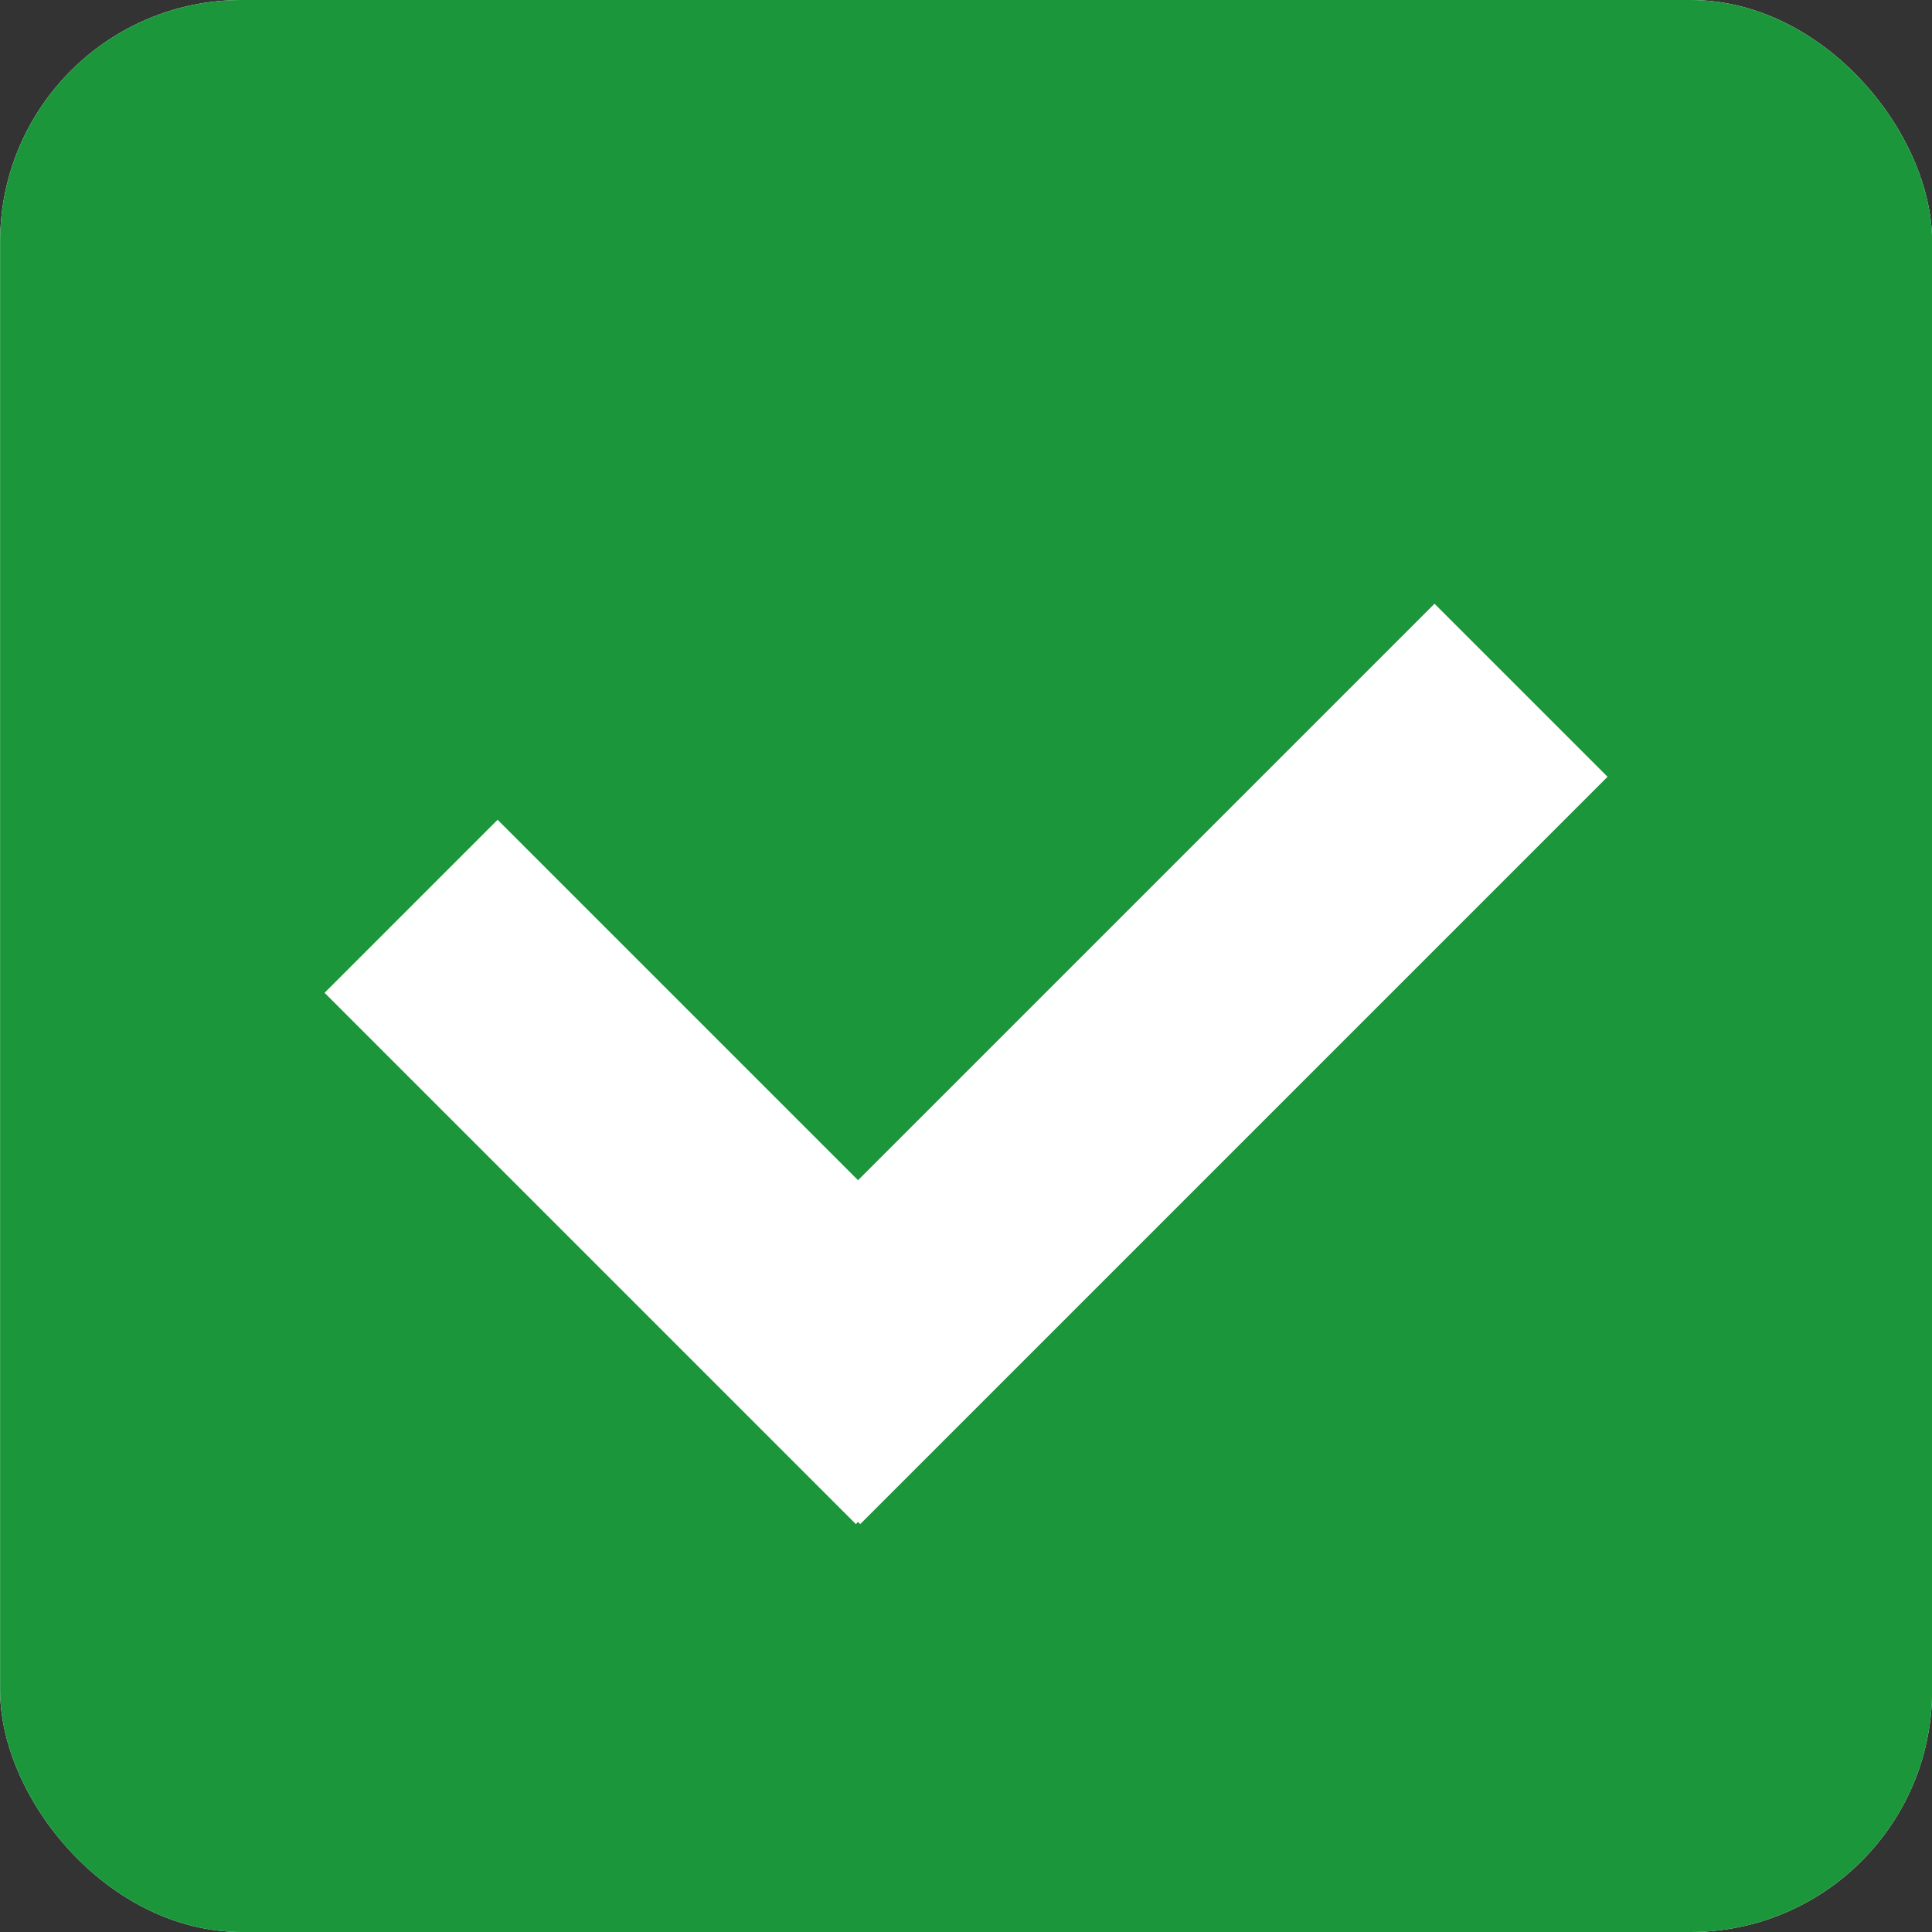 <svg width="16" height="16" viewBox="0 0 16 16" fill="none" xmlns="http://www.w3.org/2000/svg">
<rect x="0" y="0" width="16" height="16" fill="#333333" stroke="none"/>
<rect x="0.001" width="16" height="16" rx="2" fill="white"/>
<rect x="0.001" width="16" height="16" rx="2" fill="#1B963A"/>
<path d="M7.106 12.604L7.088 12.622L2.688 8.222L4.121 6.789L7.106 9.774L11.88 5L13.313 6.433L7.124 12.622L7.106 12.604Z" fill="white"/>
</svg>
